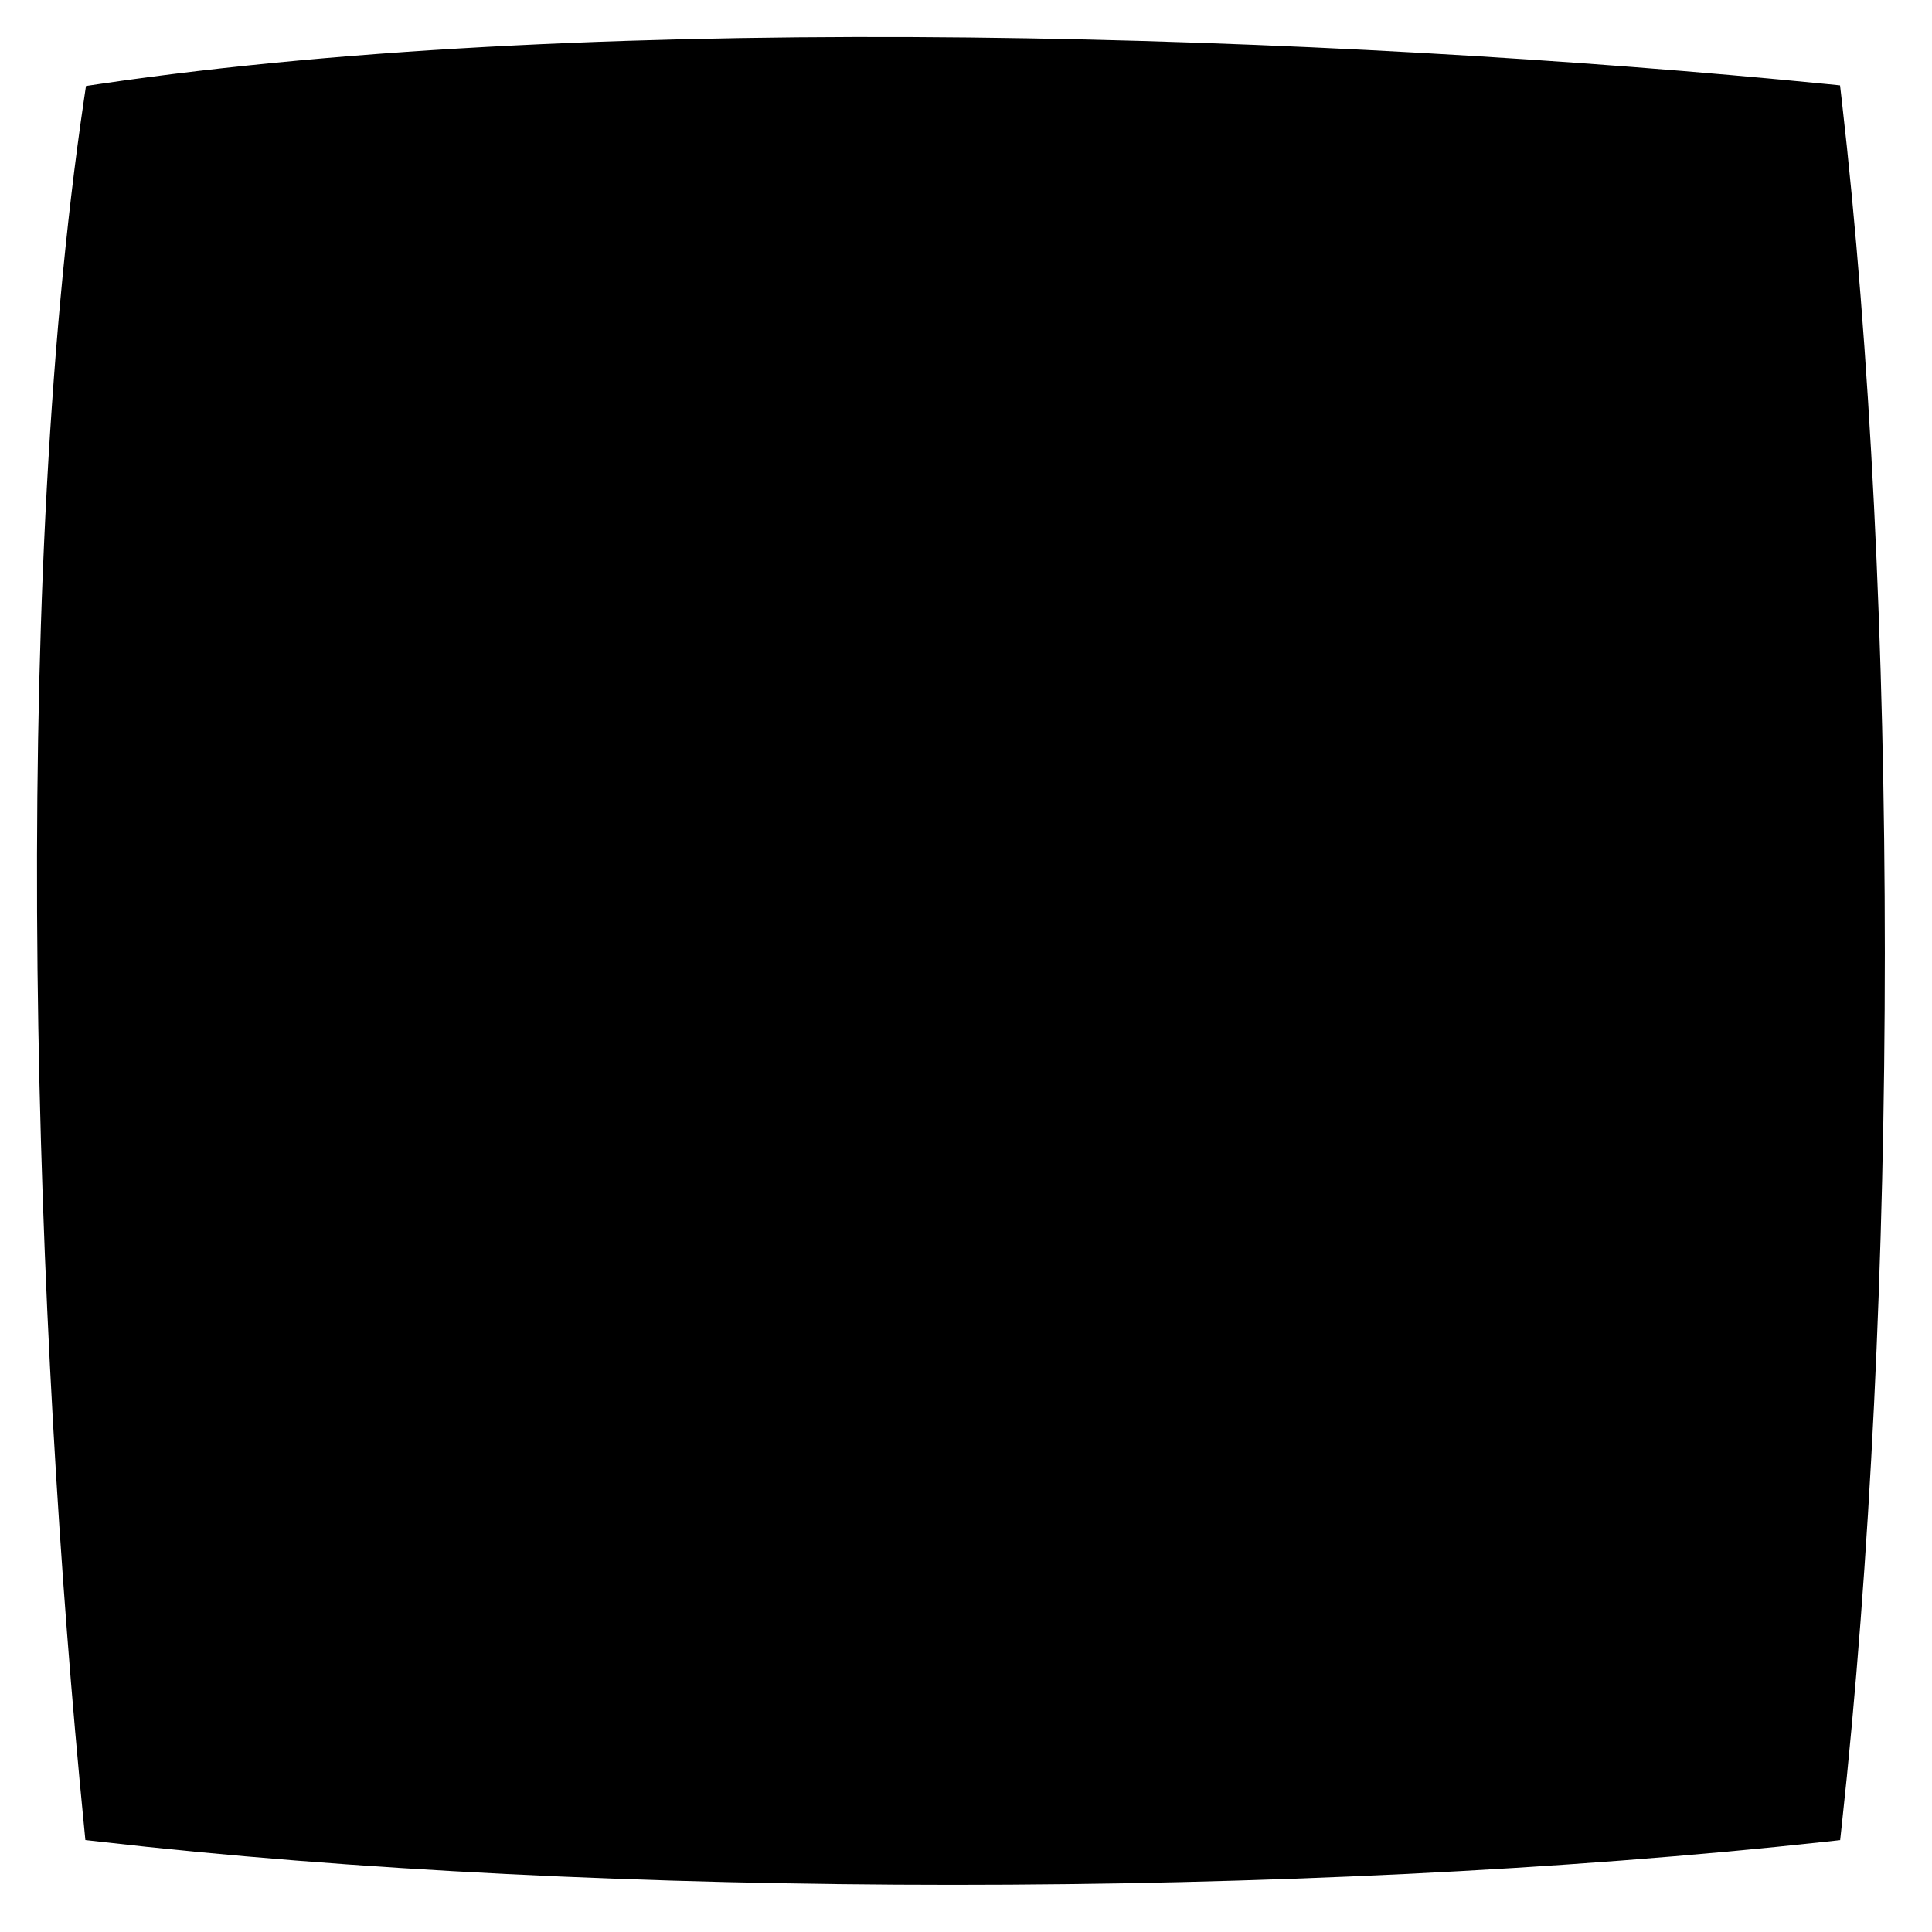 <svg viewBox="0 0 54 54" fill="none" xmlns="http://www.w3.org/2000/svg">
    <path d="M2.761 2.35L2.403 2.403L2.35 2.76C0.242 17.02 0.988 37.319 2.348 51.039L2.386 51.43L2.776 51.474C16.768 53.084 36.315 53.084 51.044 51.475L51.433 51.432L51.475 51.044C53.084 36.315 53.084 16.768 51.475 2.776L51.43 2.386L51.039 2.347C37.319 0.988 17.02 0.242 2.761 2.35Z" fill="currentColor" stroke="inherit" stroke-width="0.5"/>
</svg>
